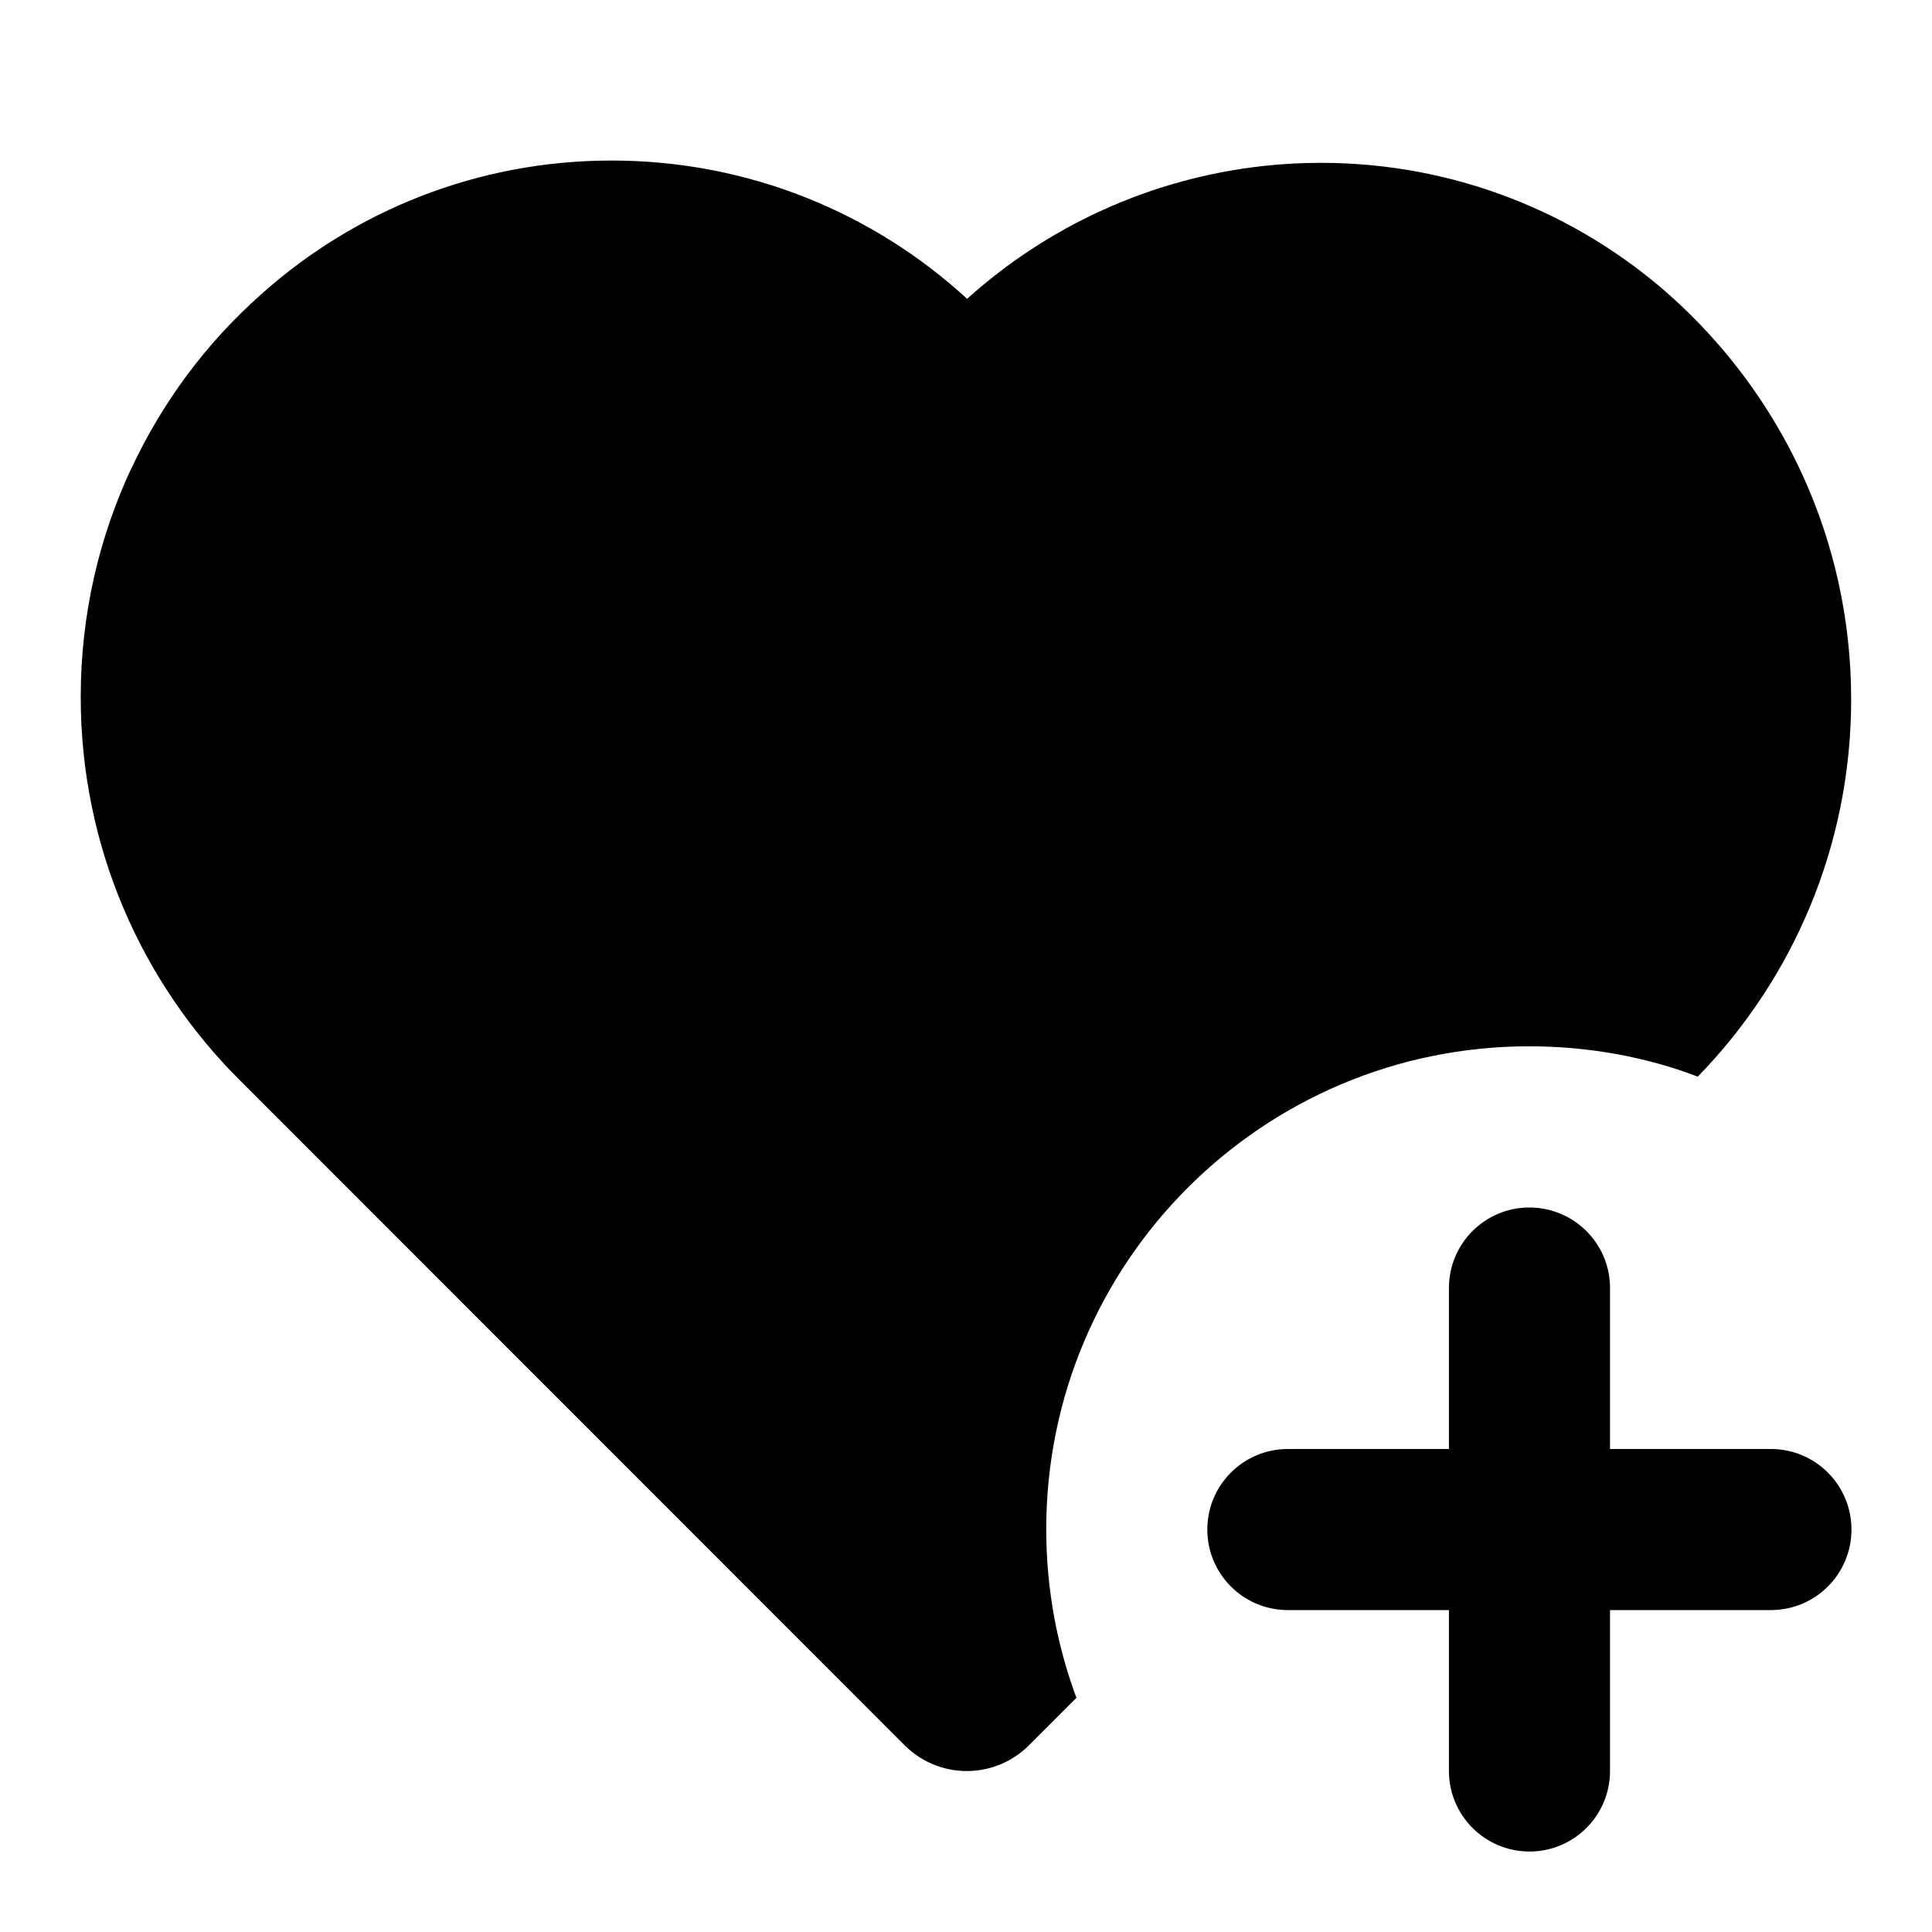 <!-- Generated by IcoMoon.io -->
<svg version="1.1" xmlns="http://www.w3.org/2000/svg" width="32" height="32" viewBox="0 0 32 32">
<path d="M25.332 20c0.736 0 1.335 0.597 1.335 1.332v2.668h2.665c0.737 0 1.334 0.597 1.334 1.334s-0.597 1.334-1.334 1.334h-2.665v2.665c0 0.737-0.597 1.334-1.334 1.334s-1.334-0.597-1.334-1.334v0-2.665h-2.668c-0.737 0-1.334-0.597-1.334-1.334s0.597-1.334 1.334-1.334h2.668v-2.668c0-0.736 0.597-1.332 1.332-1.332zM28.121 17.833c-0.83-0.319-1.789-0.503-2.792-0.503-4.418 0-8 3.582-8 8 0 1.002 0.184 1.96 0.52 2.844l-0.018-0.055-0.786 0.786c-0.264 0.265-0.629 0.429-1.032 0.429s-0.768-0.164-1.032-0.429l-10.99-10.994c-1.639-1.624-2.654-3.876-2.654-6.366 0-1.369 0.307-2.666 0.856-3.826l-0.023 0.054c0.514-1.108 1.252-2.101 2.167-2.908 1.532-1.369 3.566-2.206 5.794-2.206 2.273 0 4.343 0.87 5.894 2.296l-0.006-0.006c1.325-1.194 3.027-1.993 4.907-2.2l0.039-0.004c0.274-0.030 0.591-0.048 0.912-0.048 2.227 0 4.259 0.836 5.8 2.211l-0.009-0.008c1.84 1.648 2.993 4.031 2.993 6.683 0 2.431-0.968 4.635-2.54 6.249l0.002-0.002z"></path>
</svg>
